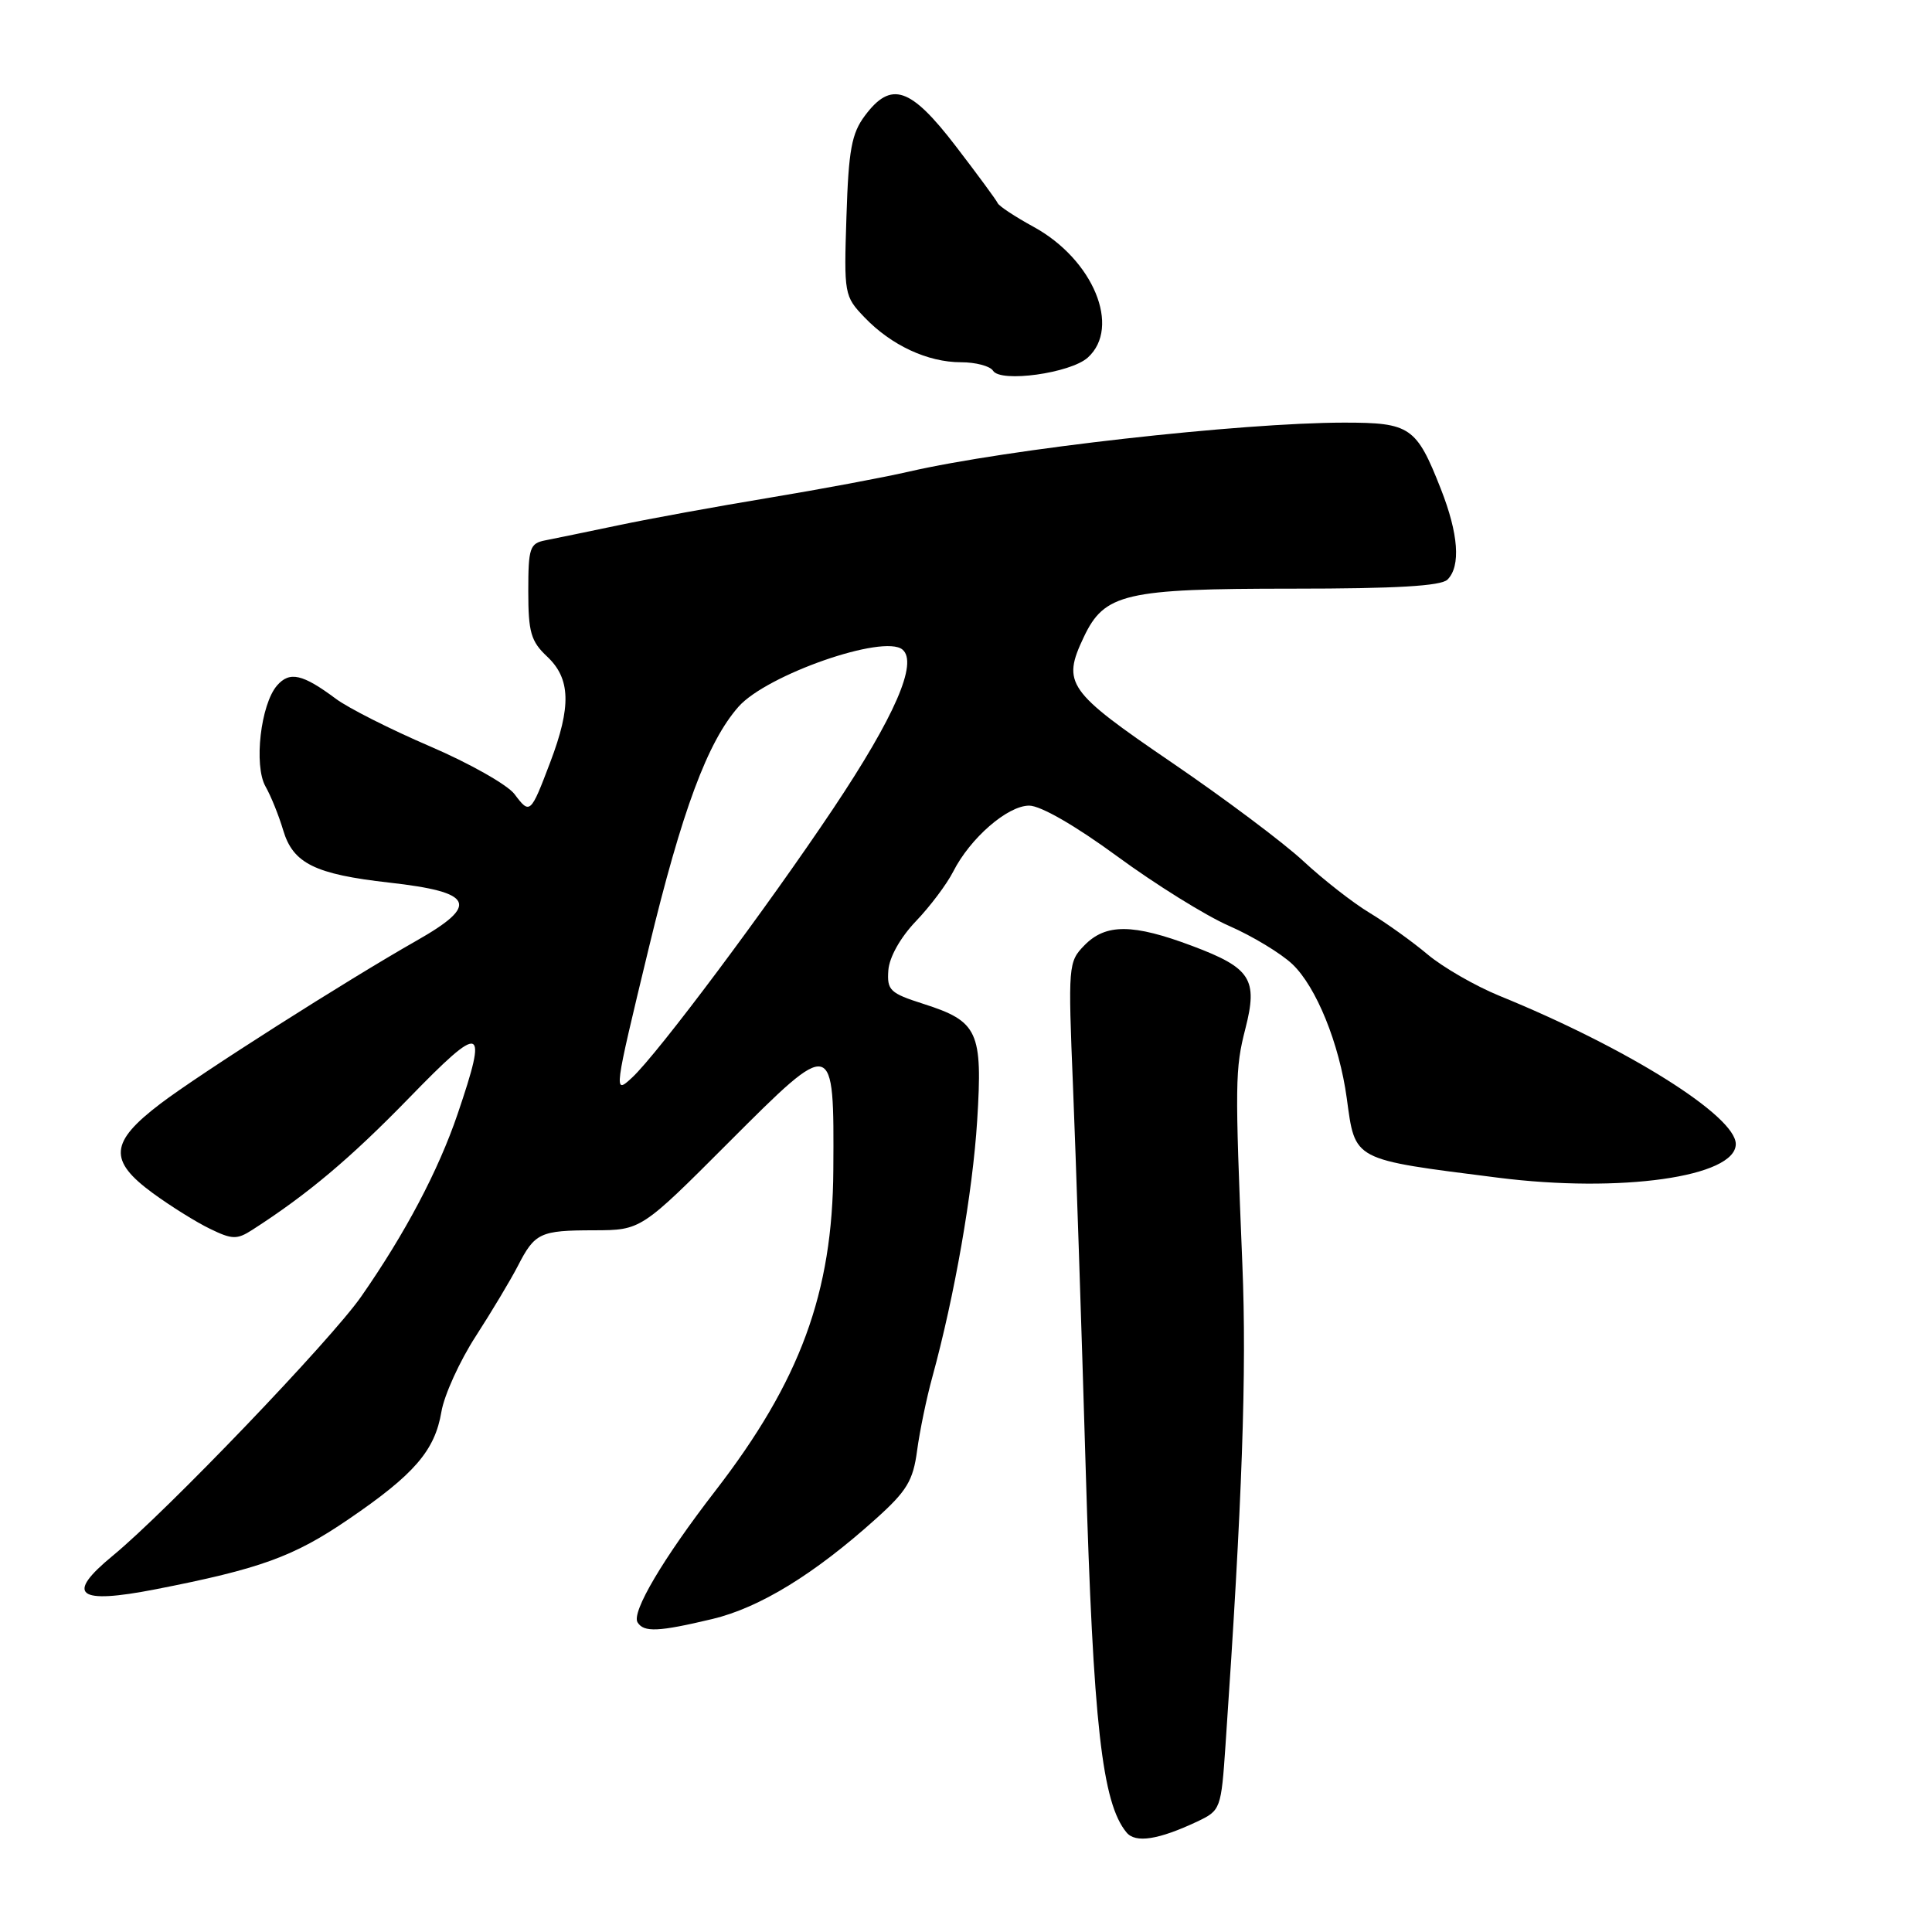 <?xml version="1.0" encoding="UTF-8" standalone="no"?>
<!DOCTYPE svg PUBLIC "-//W3C//DTD SVG 1.1//EN" "http://www.w3.org/Graphics/SVG/1.1/DTD/svg11.dtd" >
<svg xmlns="http://www.w3.org/2000/svg" xmlns:xlink="http://www.w3.org/1999/xlink" version="1.1" viewBox="0 0 256 256">
 <g >
 <path fill="currentColor"
d=" M 158.65 241.36 C 161.74 239.89 161.81 239.72 162.39 231.18 C 164.60 199.00 165.21 181.75 164.62 167.57 C 163.63 143.38 163.65 141.66 165.02 136.30 C 166.70 129.75 165.74 128.26 158.00 125.35 C 150.13 122.39 146.53 122.36 143.70 125.25 C 141.55 127.45 141.52 127.88 142.18 144.00 C 142.55 153.07 143.31 175.85 143.86 194.60 C 144.86 228.48 146.03 238.90 149.27 242.81 C 150.46 244.26 153.51 243.78 158.65 241.36 Z  M 94.42 214.52 C 100.67 213.02 107.90 208.59 116.06 201.25 C 120.16 197.57 120.99 196.20 121.52 192.21 C 121.87 189.62 122.77 185.25 123.53 182.50 C 126.49 171.69 128.88 158.04 129.48 148.50 C 130.22 136.67 129.61 135.34 122.36 133.02 C 117.92 131.60 117.52 131.22 117.71 128.57 C 117.84 126.83 119.30 124.23 121.35 122.08 C 123.24 120.11 125.46 117.15 126.30 115.50 C 128.55 111.06 133.51 106.75 136.37 106.75 C 137.89 106.75 142.50 109.41 148.04 113.47 C 153.08 117.17 159.74 121.32 162.85 122.68 C 165.96 124.04 169.74 126.33 171.25 127.76 C 174.41 130.76 177.46 138.27 178.45 145.50 C 179.60 153.87 179.04 153.58 198.50 156.05 C 214.72 158.11 230.00 155.95 230.00 151.59 C 230.00 147.87 215.62 138.85 198.68 131.95 C 195.48 130.64 191.21 128.18 189.18 126.48 C 187.16 124.78 183.70 122.30 181.50 120.97 C 179.30 119.65 175.36 116.57 172.74 114.14 C 170.13 111.70 162.25 105.80 155.24 101.02 C 141.40 91.58 140.69 90.57 143.61 84.41 C 146.35 78.63 149.06 78.00 171.27 78.00 C 184.97 78.00 190.95 77.65 191.80 76.80 C 193.58 75.02 193.26 70.74 190.92 64.79 C 187.68 56.55 186.87 56.00 178.10 56.00 C 164.45 56.01 133.43 59.50 120.40 62.50 C 117.05 63.27 108.72 64.83 101.90 65.96 C 95.08 67.09 86.12 68.72 82.00 69.59 C 77.88 70.45 73.49 71.36 72.25 71.60 C 70.20 72.00 70.00 72.60 70.00 78.34 C 70.00 83.78 70.35 84.98 72.50 87.00 C 75.61 89.92 75.72 93.61 72.91 101.00 C 70.30 107.88 70.22 107.95 68.17 105.22 C 67.24 103.99 62.21 101.14 56.99 98.90 C 51.77 96.66 46.15 93.82 44.50 92.59 C 40.10 89.31 38.38 88.92 36.72 90.82 C 34.54 93.31 33.61 101.43 35.18 104.21 C 35.90 105.47 36.95 108.08 37.52 110.00 C 38.83 114.41 41.72 115.84 51.58 116.95 C 62.80 118.21 63.59 119.88 55.20 124.64 C 45.97 129.88 26.41 142.32 21.25 146.25 C 14.54 151.35 14.34 153.77 20.25 158.10 C 22.59 159.81 25.99 161.94 27.82 162.82 C 30.75 164.25 31.40 164.27 33.42 162.97 C 40.75 158.26 46.41 153.50 54.19 145.50 C 63.96 135.45 64.69 135.68 60.64 147.60 C 58.08 155.13 53.68 163.45 47.86 171.80 C 43.84 177.57 22.06 200.29 14.93 206.15 C 8.60 211.36 10.21 212.62 20.61 210.59 C 34.48 207.88 38.92 206.27 46.15 201.33 C 54.90 195.37 57.62 192.22 58.49 187.06 C 58.86 184.86 60.91 180.35 63.04 177.06 C 65.17 173.76 67.67 169.58 68.60 167.78 C 70.87 163.35 71.54 163.03 78.72 163.02 C 84.95 163.00 84.95 163.00 96.59 151.34 C 110.51 137.41 110.53 137.41 110.42 155.00 C 110.33 171.32 106.03 182.99 94.75 197.59 C 87.88 206.48 83.65 213.63 84.48 214.97 C 85.31 216.32 87.25 216.23 94.42 214.52 Z  M 144.14 47.38 C 148.58 43.36 144.86 34.38 136.96 30.06 C 134.51 28.72 132.37 27.31 132.20 26.92 C 132.04 26.54 129.54 23.14 126.64 19.36 C 120.64 11.54 118.08 10.68 114.61 15.32 C 112.84 17.68 112.44 19.86 112.16 28.67 C 111.82 38.99 111.87 39.25 114.55 42.05 C 118.10 45.76 122.92 48.00 127.34 48.00 C 129.29 48.00 131.19 48.51 131.58 49.12 C 132.57 50.74 141.85 49.45 144.14 47.38 Z  M 85.95 125.69 C 90.37 107.39 93.75 98.30 97.86 93.64 C 101.60 89.41 117.10 84.00 119.58 86.07 C 121.67 87.80 118.56 94.94 110.43 107.11 C 101.61 120.30 87.18 139.61 83.74 142.80 C 81.29 145.07 81.32 144.86 85.95 125.69 Z "/>
</g>
</svg>